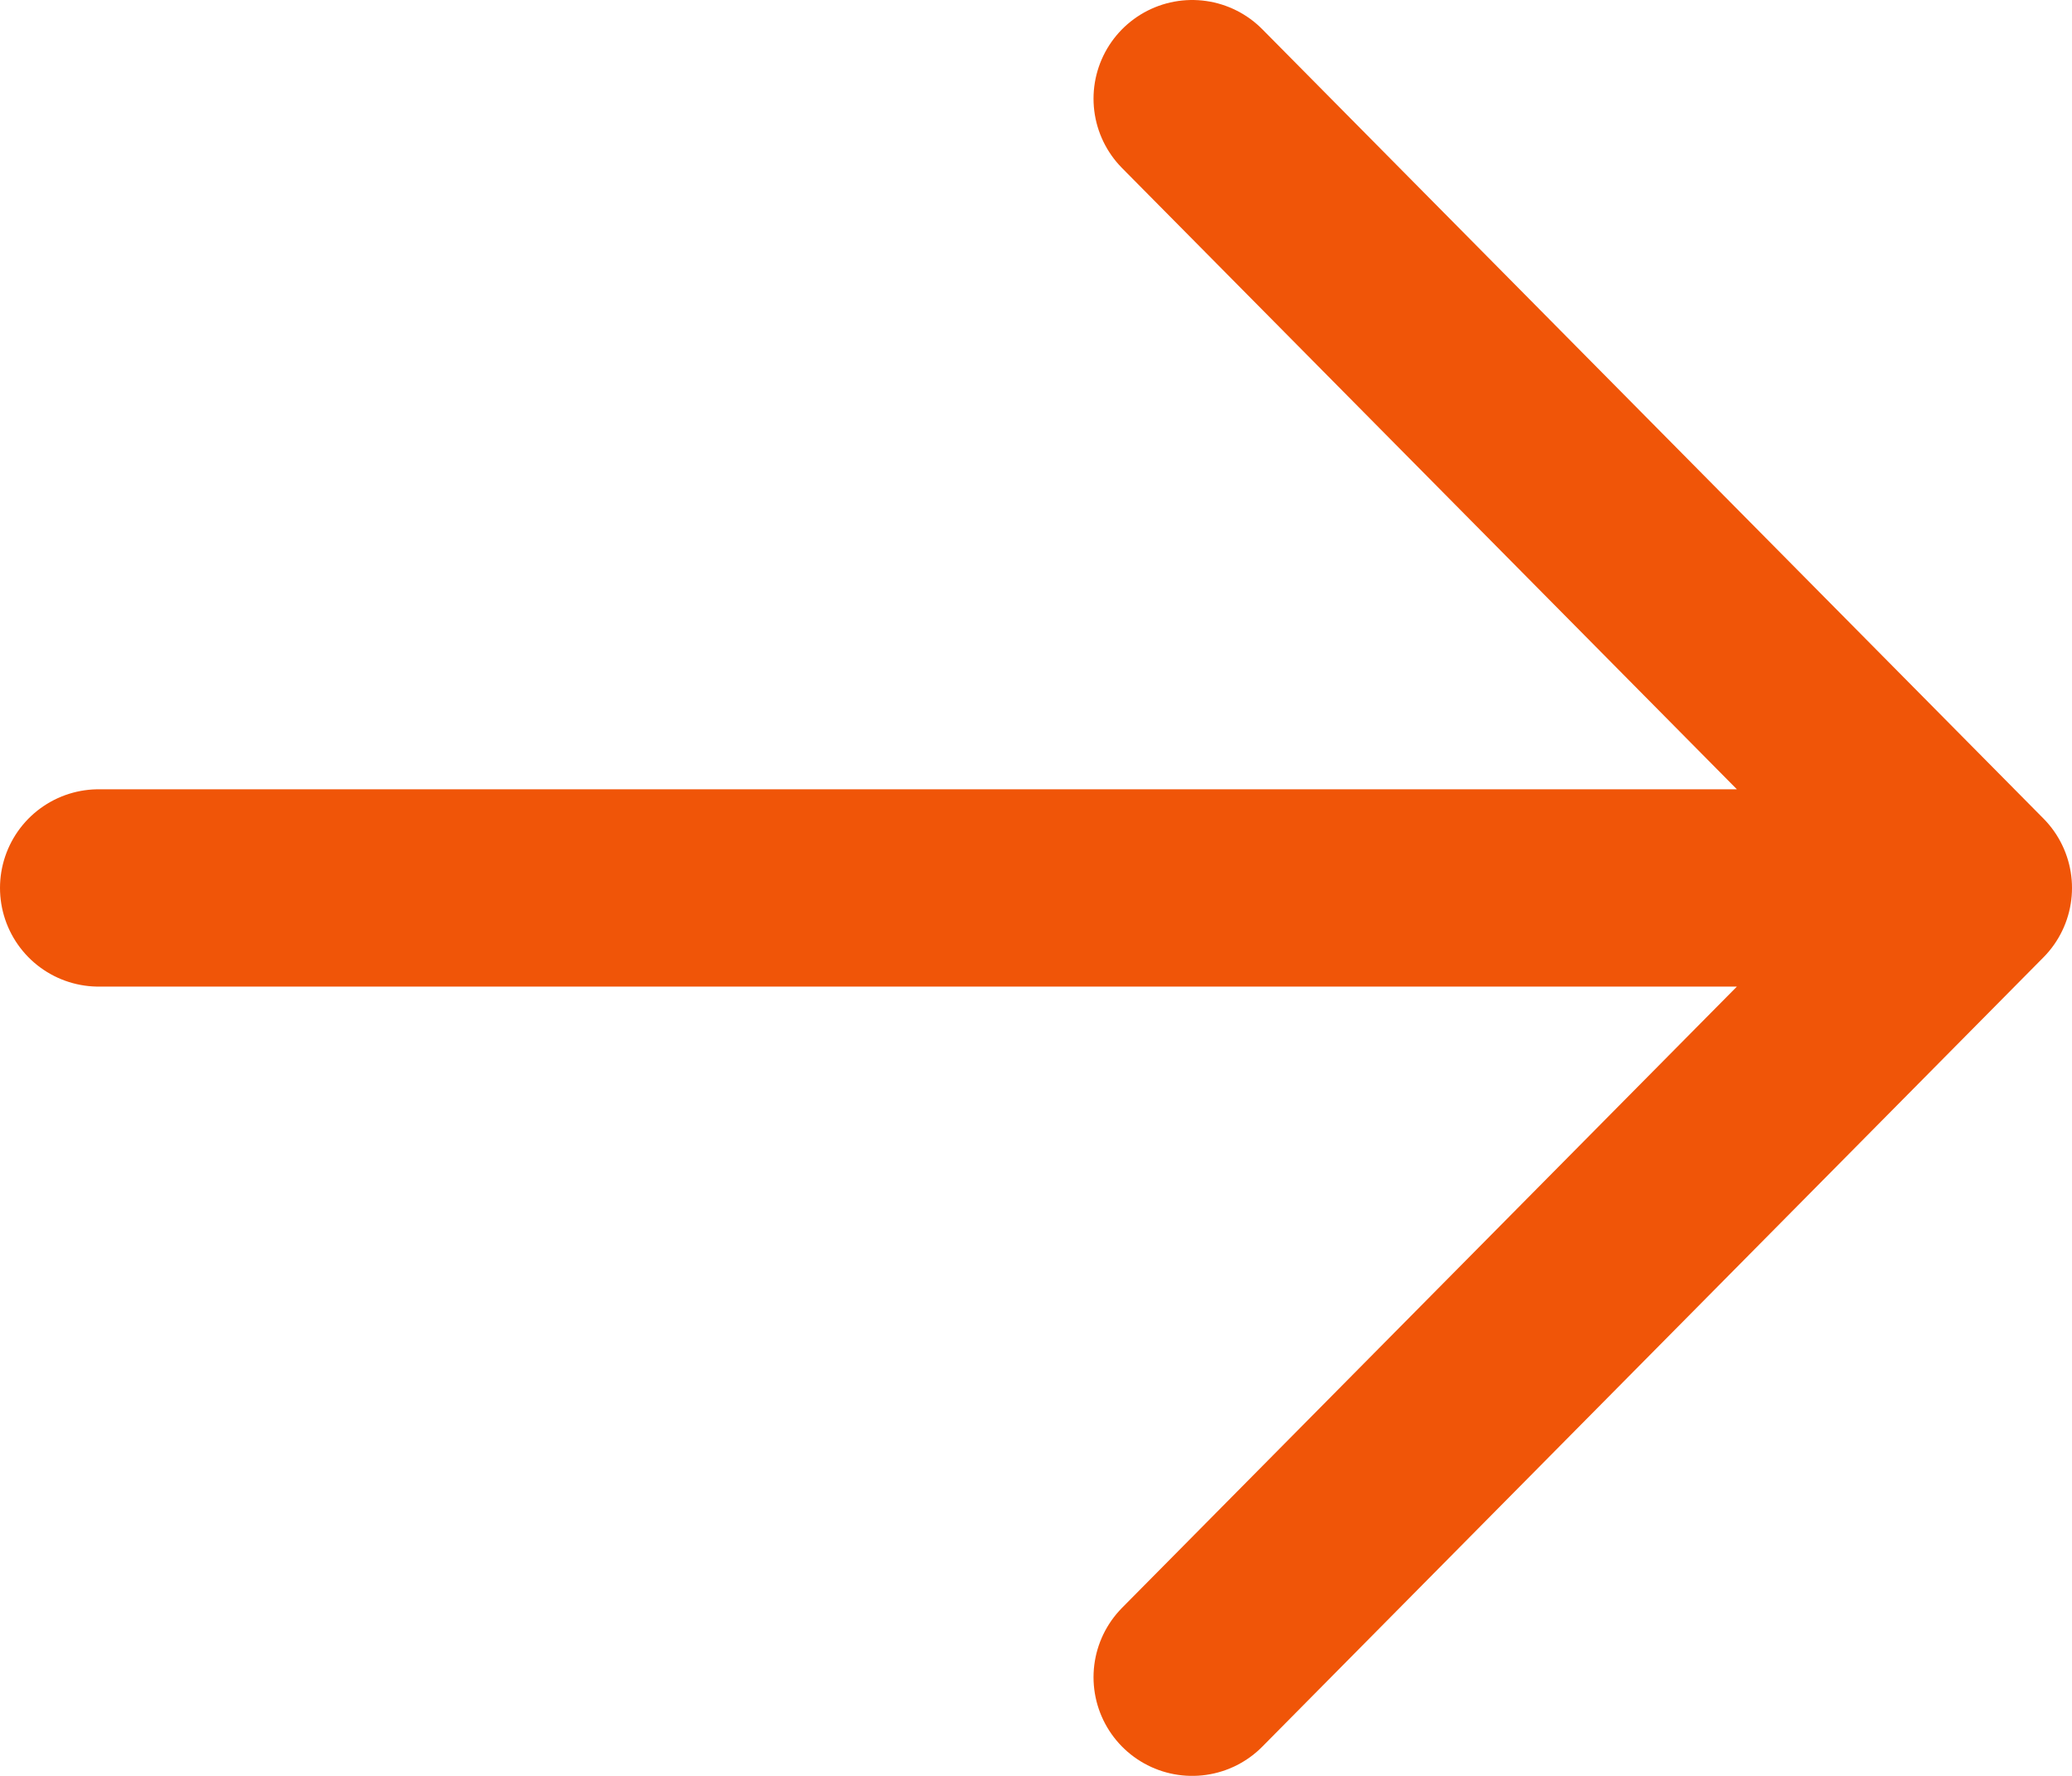 <svg width="21" height="18" viewBox="0 0 21 18" fill="none" xmlns="http://www.w3.org/2000/svg">
<path d="M1 9L20 9M20 9L12.083 17M20 9L12.083 1" stroke="#F05508" stroke-width="2" stroke-linecap="round" stroke-linejoin="round"/>
</svg>
